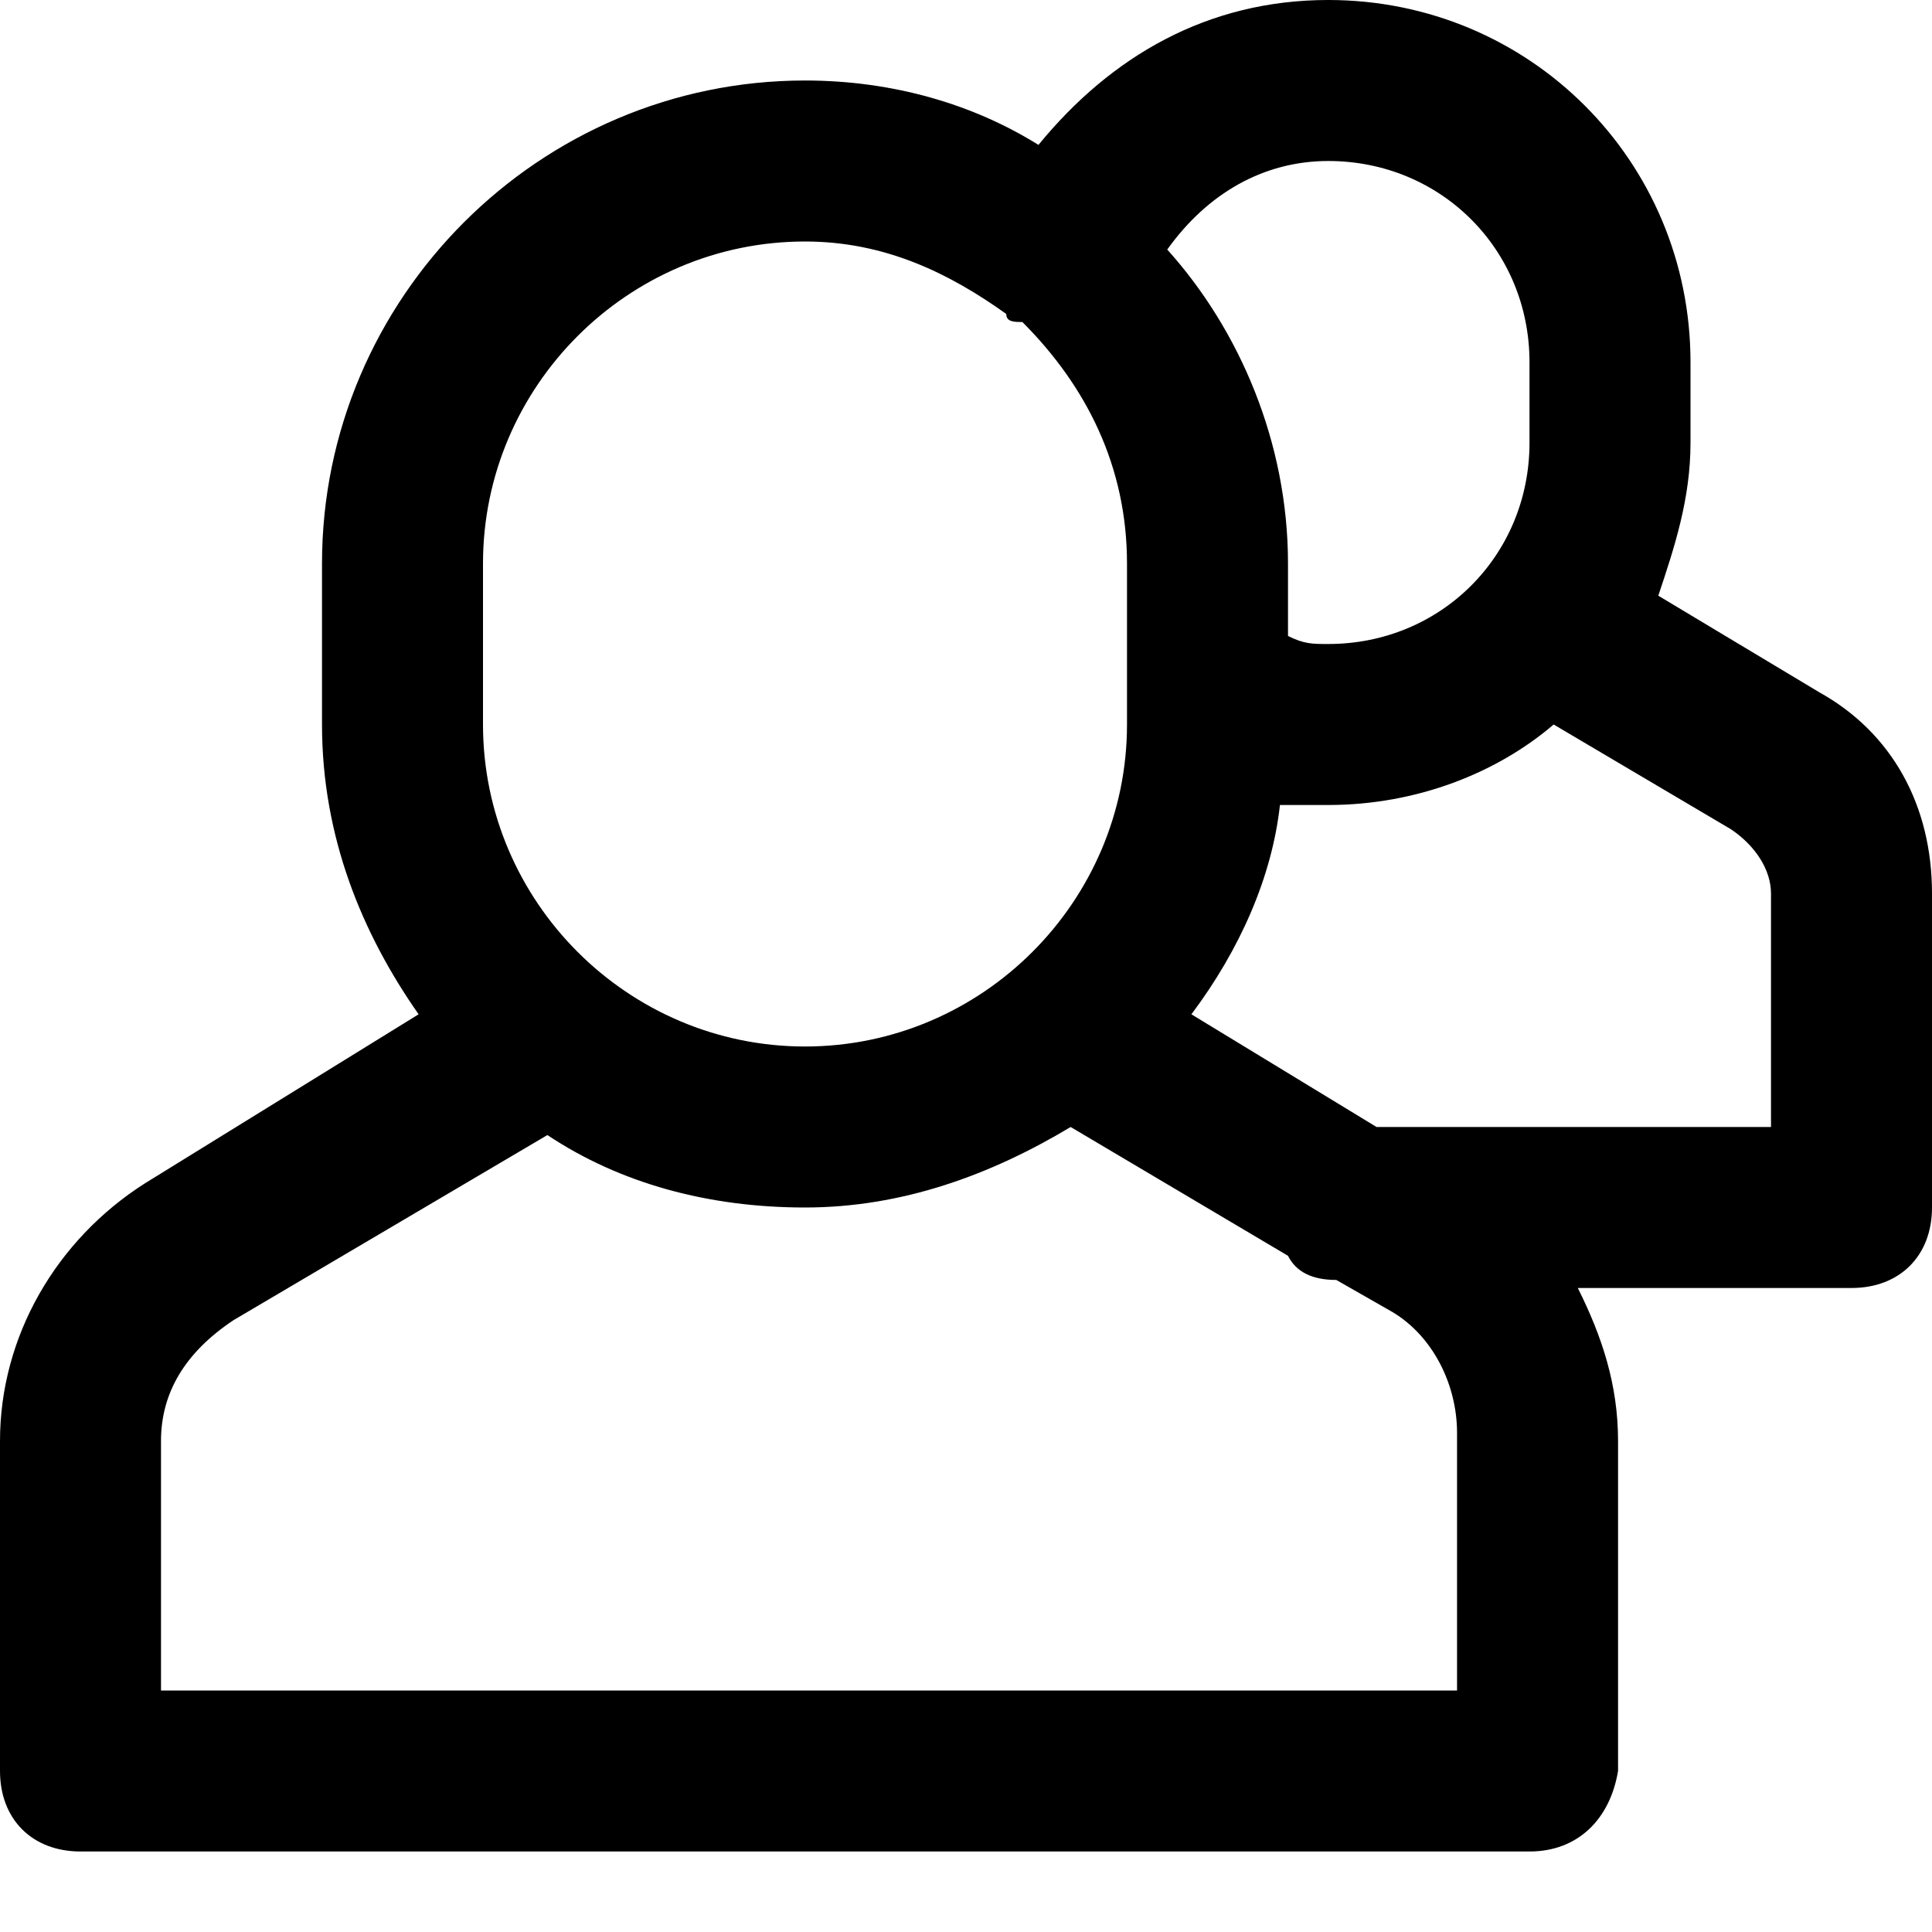 <!-- Generated by IcoMoon.io -->
<svg version="1.1" xmlns="http://www.w3.org/2000/svg" width="24" height="24" viewBox="0 0 24 24">
<title>users</title>
<path d="M22.6 8.6l-2-1.2c0.2-0.6 0.4-1.2 0.4-1.9v-1c0-2.5-2-4.5-4.5-4.5-1.5 0-2.7 0.7-3.6 1.8-0.8-0.5-1.8-0.8-2.9-0.8-3.3 0-6 2.7-6 6v2c0 1.4 0.5 2.6 1.2 3.6l-3.4 2.1c-1.1 0.7-1.8 1.9-1.8 3.2v4.1c0 0.6 0.4 1 1 1h18c0.6 0 1-0.4 1.1-1v-4.1c0-0.7-0.2-1.3-0.5-1.9h3.4c0.6 0 1-0.4 1-1v-3.9c0-1.1-0.5-2-1.4-2.5zM16.5 2c1.4 0 2.5 1.1 2.5 2.5v1c0 1.4-1.1 2.5-2.5 2.5-0.2 0-0.3 0-0.5-0.1v-0.9c0-1.5-0.6-2.9-1.5-3.9 0.5-0.7 1.2-1.1 2-1.1zM6 7c0-2.2 1.8-4 4-4 1 0 1.8 0.4 2.5 0.9 0 0.1 0.1 0.1 0.2 0.1 0.8 0.8 1.3 1.8 1.3 3v2c0 2.2-1.8 4-4 4s-4-1.8-4-4v-2zM18 21h-16v-3.1c0-0.6 0.3-1.1 0.9-1.5l3.9-2.3c0.9 0.6 2 0.9 3.2 0.9s2.3-0.4 3.3-1l2.7 1.6c0.1 0.2 0.3 0.3 0.6 0.3l0.7 0.4c0.5 0.3 0.8 0.9 0.8 1.5v3.2zM22 14h-4.9l-2.3-1.4c0.6-0.8 1-1.7 1.1-2.6 0.2 0 0.4 0 0.6 0 1.1 0 2.1-0.4 2.8-1l2.2 1.3c0.3 0.2 0.5 0.5 0.5 0.8v2.9z"></path>
</svg>
